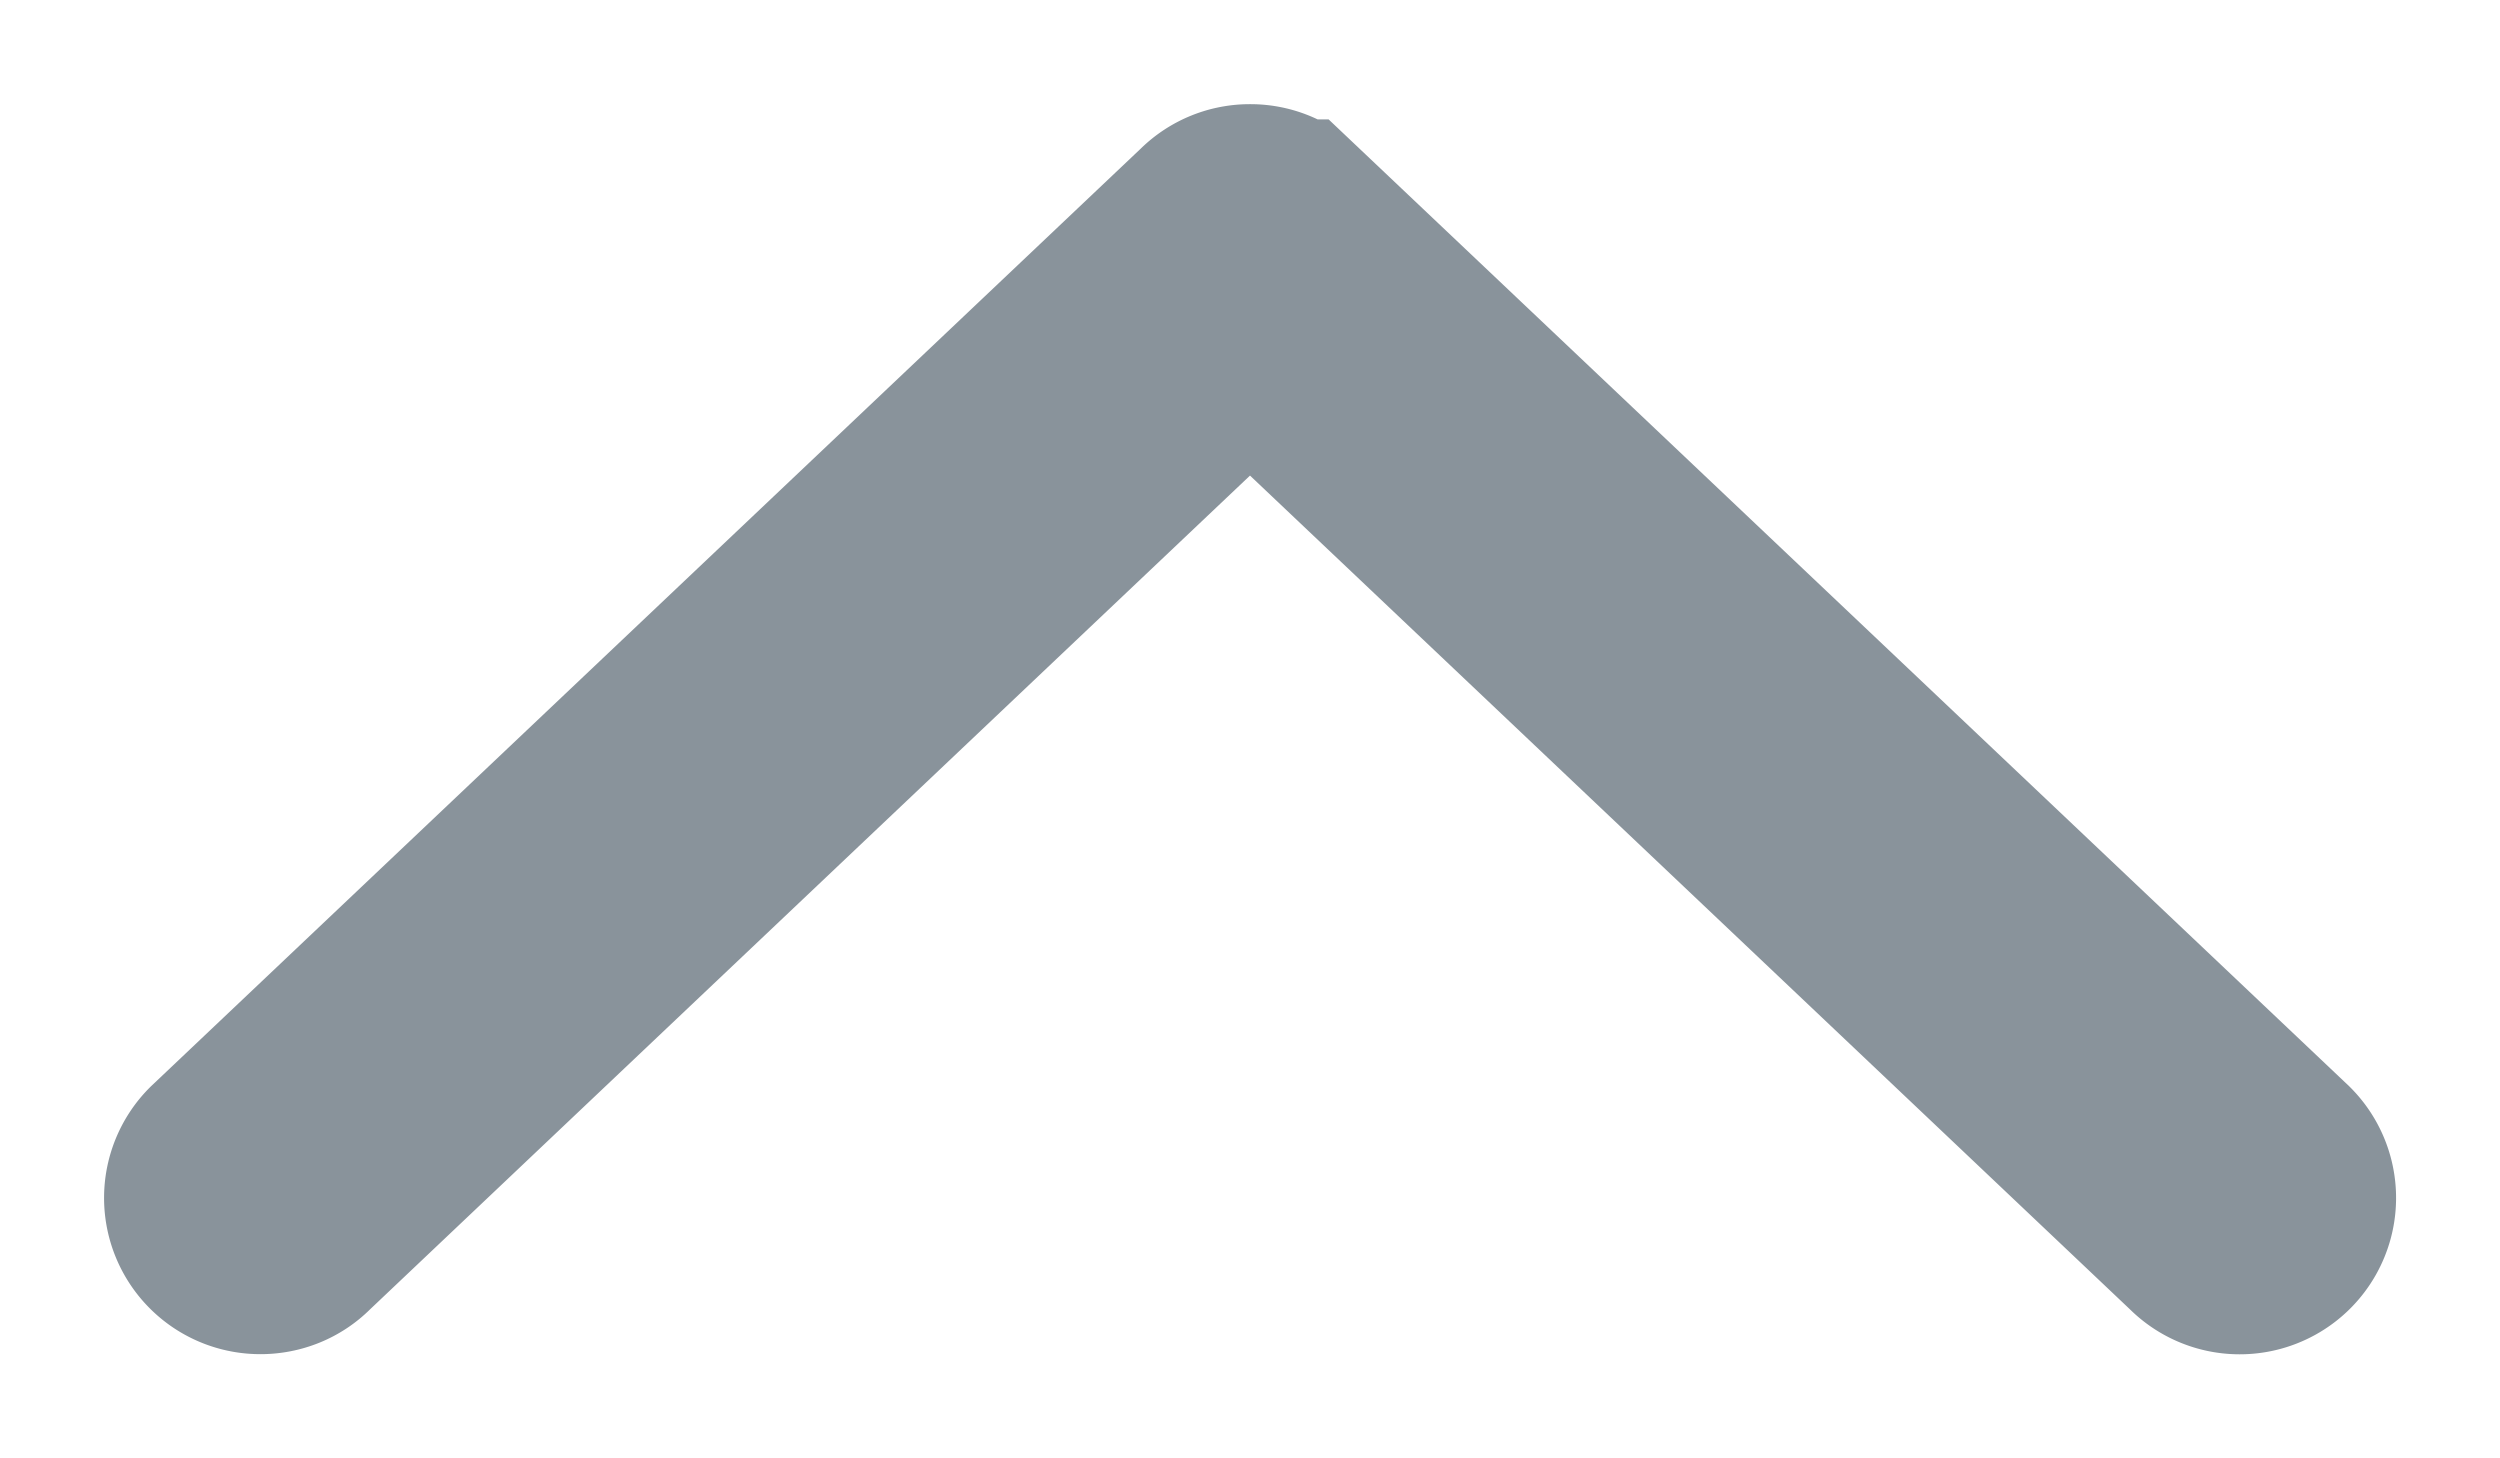 <svg xmlns="http://www.w3.org/2000/svg" width="12" height="7" viewBox="0 0 12 7">
    <path fill="none" fill-rule="evenodd" stroke="#89939B" d="M5.823 1.073l-4.75 4.5A.25.25 0 0 0 1.25 6c.07 0 .133-.028.177-.073L6 1.594l4.573 4.333a.25.25 0 0 0 .355-.354l-4.75-4.5A.249.249 0 0 0 6 1a.249.249 0 0 0-.177.073"/>
</svg>

